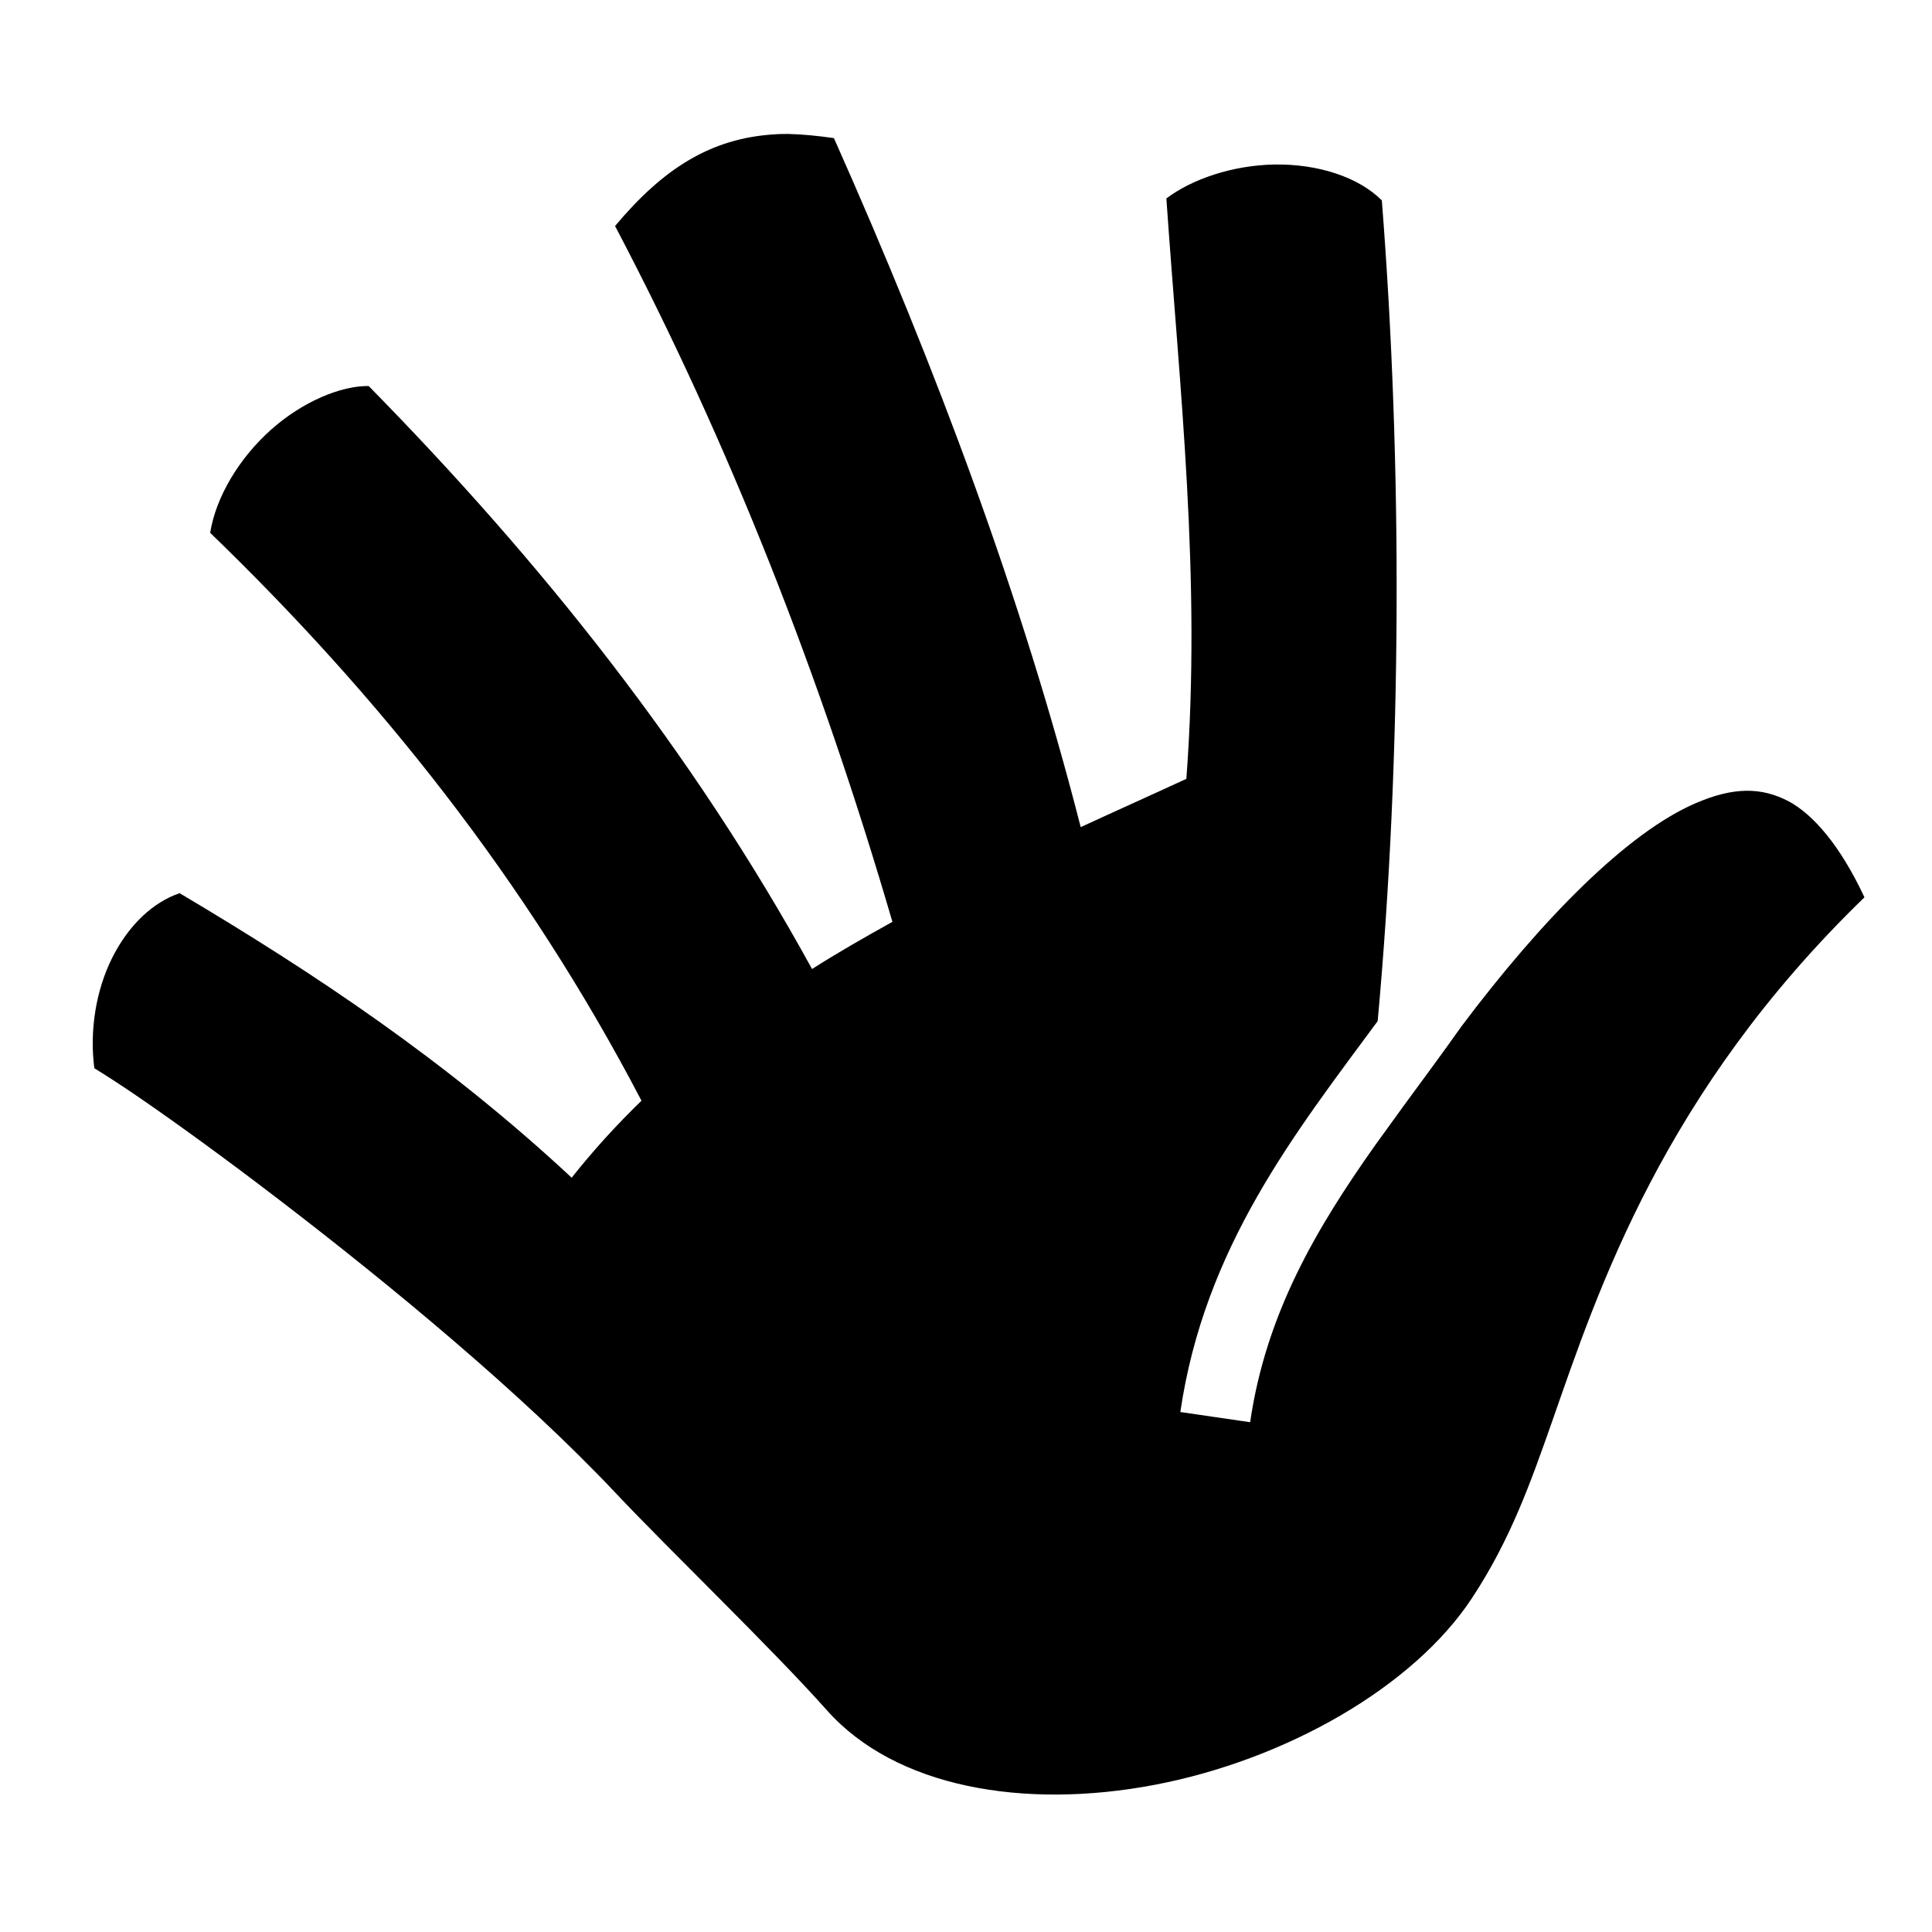 <?xml version="1.0" encoding="utf-8"?>
<!-- Generator: Adobe Illustrator 19.2.1, SVG Export Plug-In . SVG Version: 6.00 Build 0)  -->
<svg version="1.1" id="Layer_1" xmlns="http://www.w3.org/2000/svg" xmlns:xlink="http://www.w3.org/1999/xlink" x="0px" y="0px"
	 viewBox="0 0 512 512" style="enable-background:new 0 0 512 512;" xml:space="preserve">
<path d="M209,35.5c-1.3,0-2.5,0-3.7,0.1c-16.9,1-29.6,9.1-42.3,24.3c30.5,58,54.6,119.7,73.5,184.4c-7.2,4-14.4,8.1-21.3,12.5
	c-31.6-57.6-71.9-108.1-117.5-154.5c-7.3-0.1-17.5,4.1-25.9,11.6c-8.4,7.5-14.6,17.8-16.1,27.3C100,184,139.3,232.9,170,291.7
	c-6.6,6.4-12.8,13.2-18.5,20.4c-33.3-31-68.2-54.2-103.9-75.4c-7,2.4-13.4,8.3-17.8,17c-4.4,8.7-6.1,19.5-4.8,29.4
	c0.2,0.1,0.3,0.2,0.5,0.3c2.9,1.8,6.8,4.3,11.6,7.6c9.6,6.6,22.6,16,37.2,27.2c29.1,22.3,64.1,51.2,88.6,77.2
	c15,15.9,41.8,41.6,56.2,57.8c18.2,20.5,52.2,26.4,86.9,19.8c34.6-6.6,68.5-25.8,84.1-49.5c10.2-15.5,15.5-30.5,21.3-47
	c12.1-34.6,29.3-87,82.7-138.7c-6.5-13.9-13.6-21.9-20-25.4c-7.4-3.9-14.8-3.8-24.6,0.4c-18.1,7.7-40.8,30.7-62.2,59.2
	c-5.1,7.2-10.2,14.1-15.2,20.9l-7.6,10.5c-15.7,22.2-29,44.7-33.2,73.5l-18.5-2.7c6.4-43.7,30.4-73.9,52.3-103.6
	c6.4-70.1,6.6-147.3,1.1-217.5c-6.2-6.2-17-9.7-28.5-9.5c-11.1,0.2-21.9,3.9-28.6,9c3.5,50.6,9.3,100.6,5.3,153.8
	c-9.3,4.3-18.7,8.5-28,12.8C270.9,158.6,248.2,97.7,221,36.6C216.8,36,212.8,35.6,209,35.5L209,35.5z"/>
</svg>
